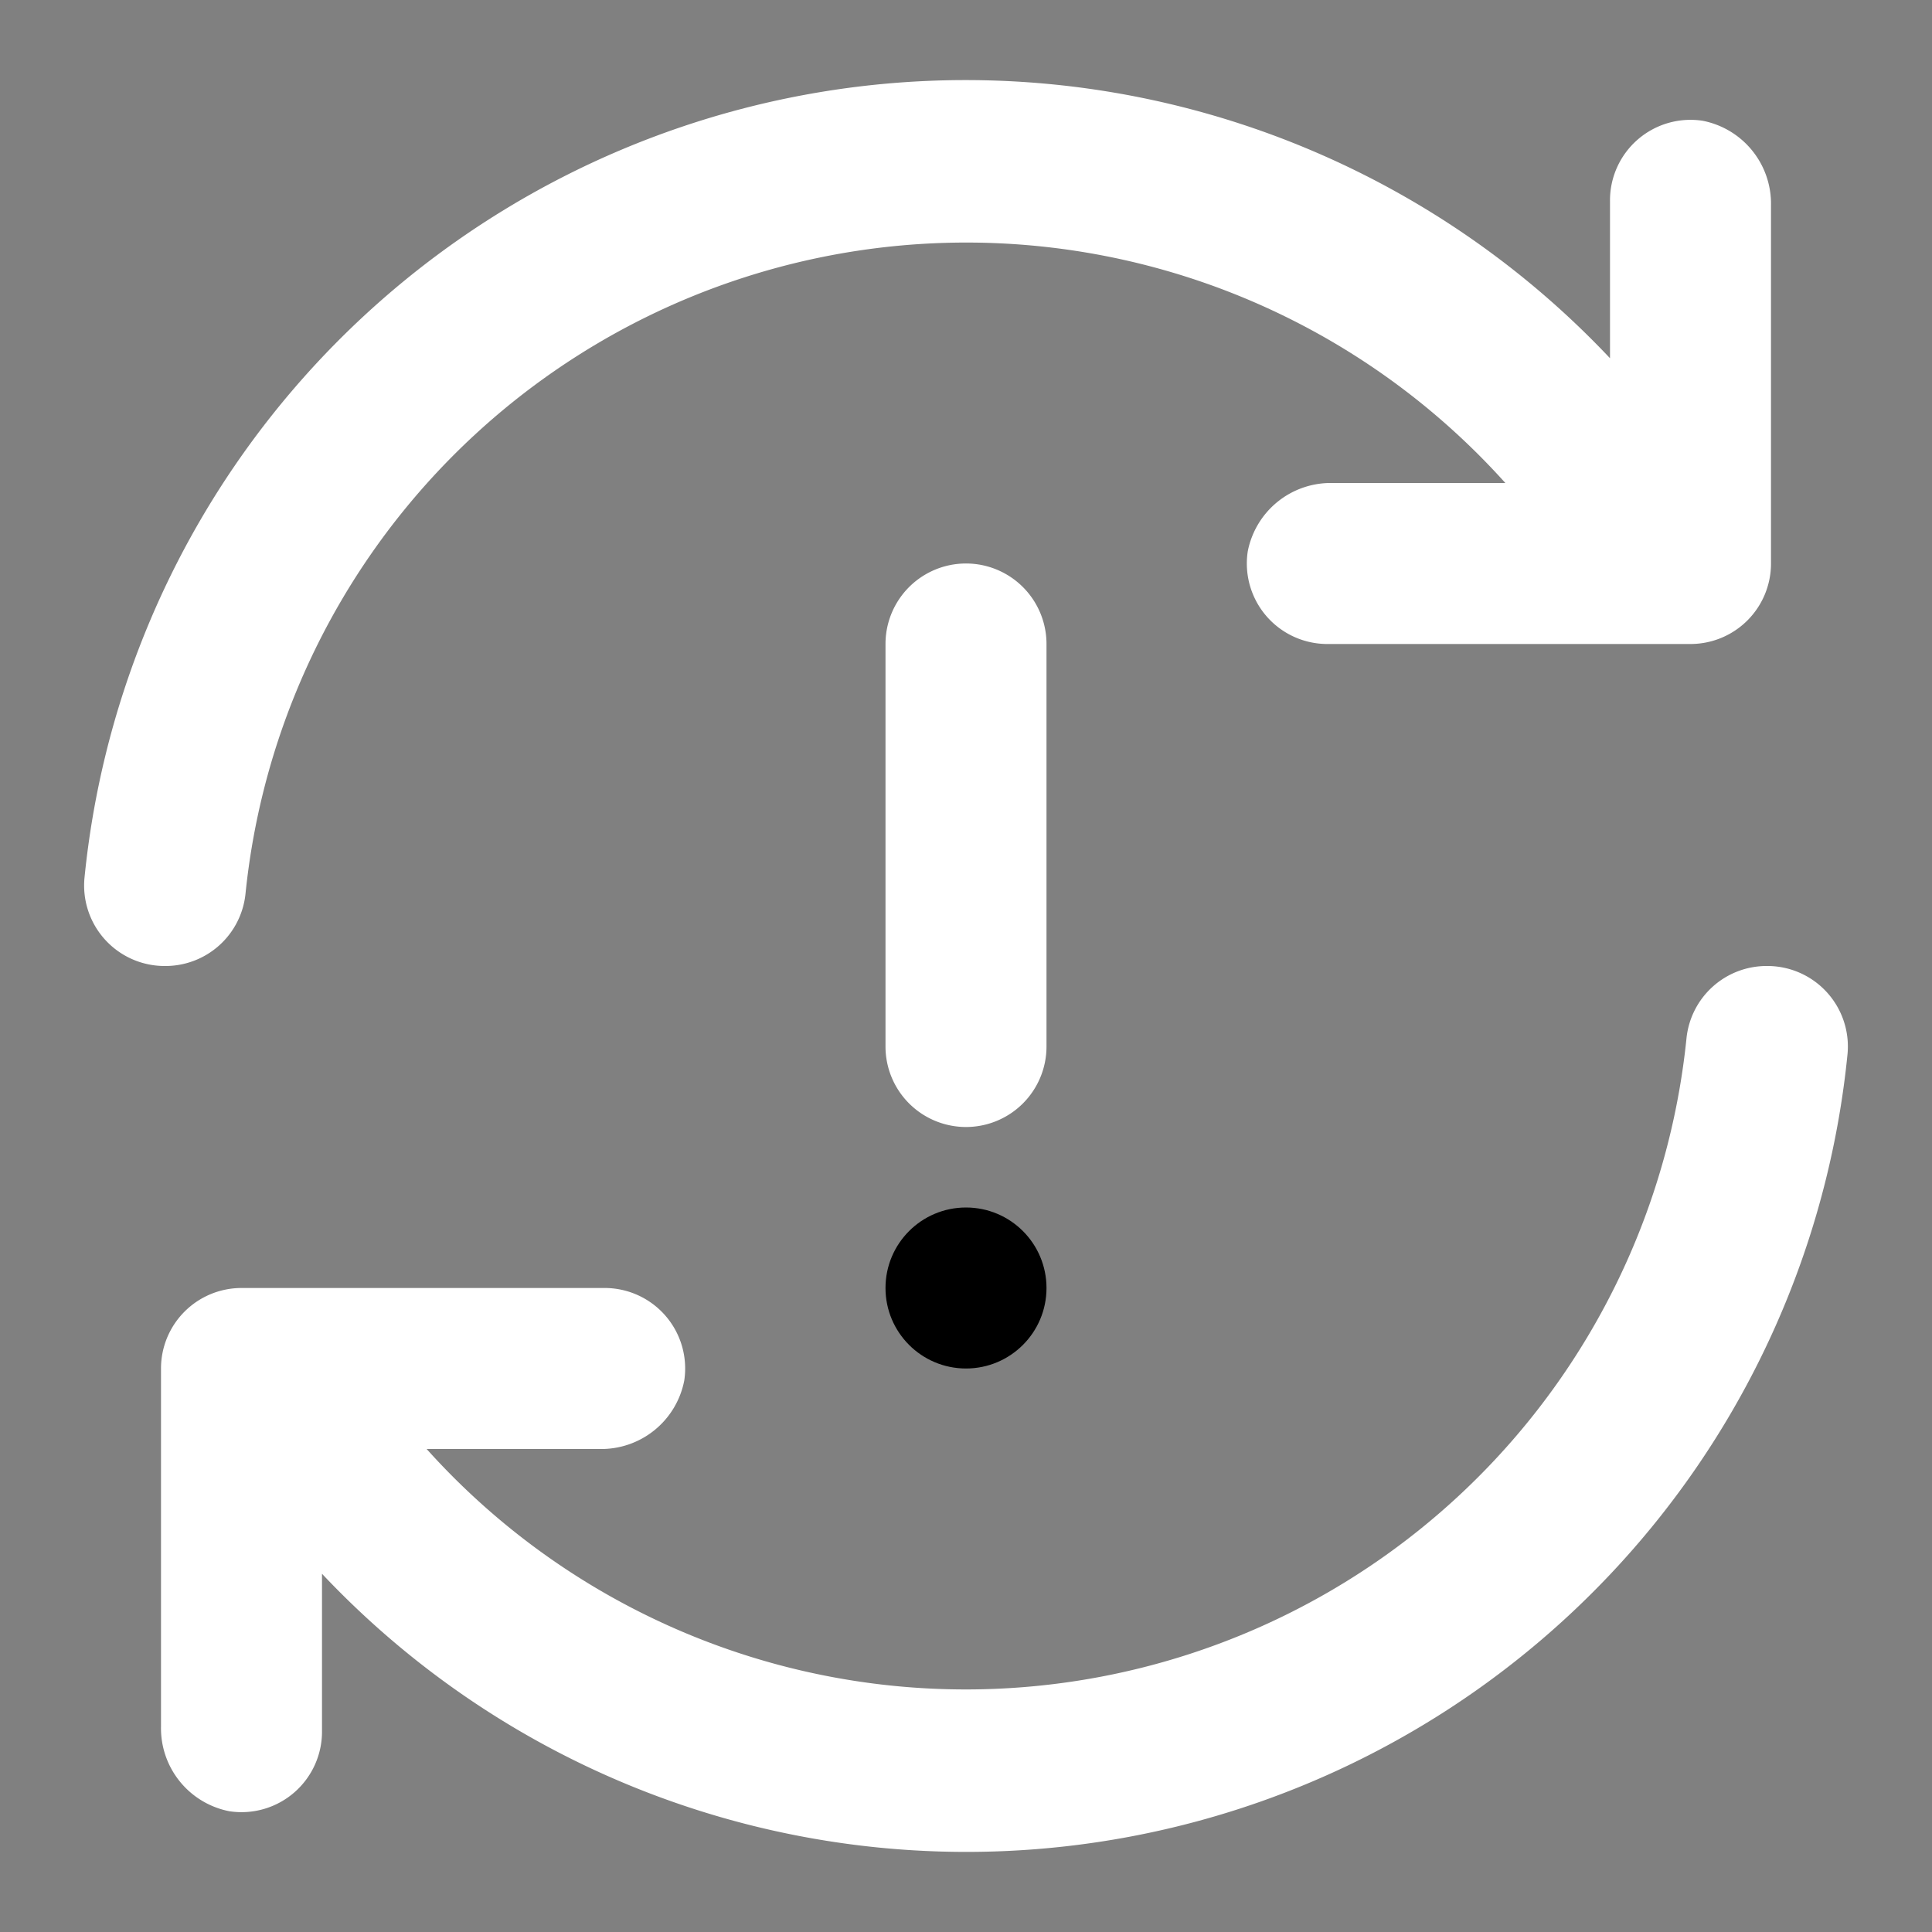 <svg height="800" viewBox="0 0 48 48" width="800" xmlns="http://www.w3.org/2000/svg">
    <rect x="0" y="0" width="48" height="48" fill="#808080" stroke="none"/>
    <path d="m0 0h48v48h-48z" fill="none"/>
    <path fill="#ffffff" d="m44 5.1v8.9a2 2 0 0 1 -2 2h-9a2 2 0 0 1 -2-2.3 2.1 2.1 0 0 1 2.1-1.7h4.3a18 18 0 0 0 -31.3 10.2 2 2 0 0 1 -2 1.8 2 2 0 0 1 -2-2.2 22 22 0 0 1 37.9-12.9v-3.9a2 2 0 0 1 2.3-2 2.1 2.1 0 0 1 1.7 2.1z"/>
    <path fill="#ffffff" d="m4 42.9v-8.9a2 2 0 0 1 2-2h9a2 2 0 0 1 2 2.3 2.1 2.1 0 0 1 -2.1 1.7h-4.3a18 18 0 0 0 31.3-10.2 2 2 0 0 1 2-1.8 2 2 0 0 1 2 2.2 22 22 0 0 1 -37.9 12.9v3.9a2 2 0 0 1 -2.3 2 2.1 2.1 0 0 1 -1.7-2.1z"/>
    <path fill="#ffffff" d="m24 28a2 2 0 0 0 2-2v-10a2 2 0 0 0 -4 0v10a2 2 0 0 0 2 2z"/>
    <circle cx="24" cy="32" r="2"/>
</svg>